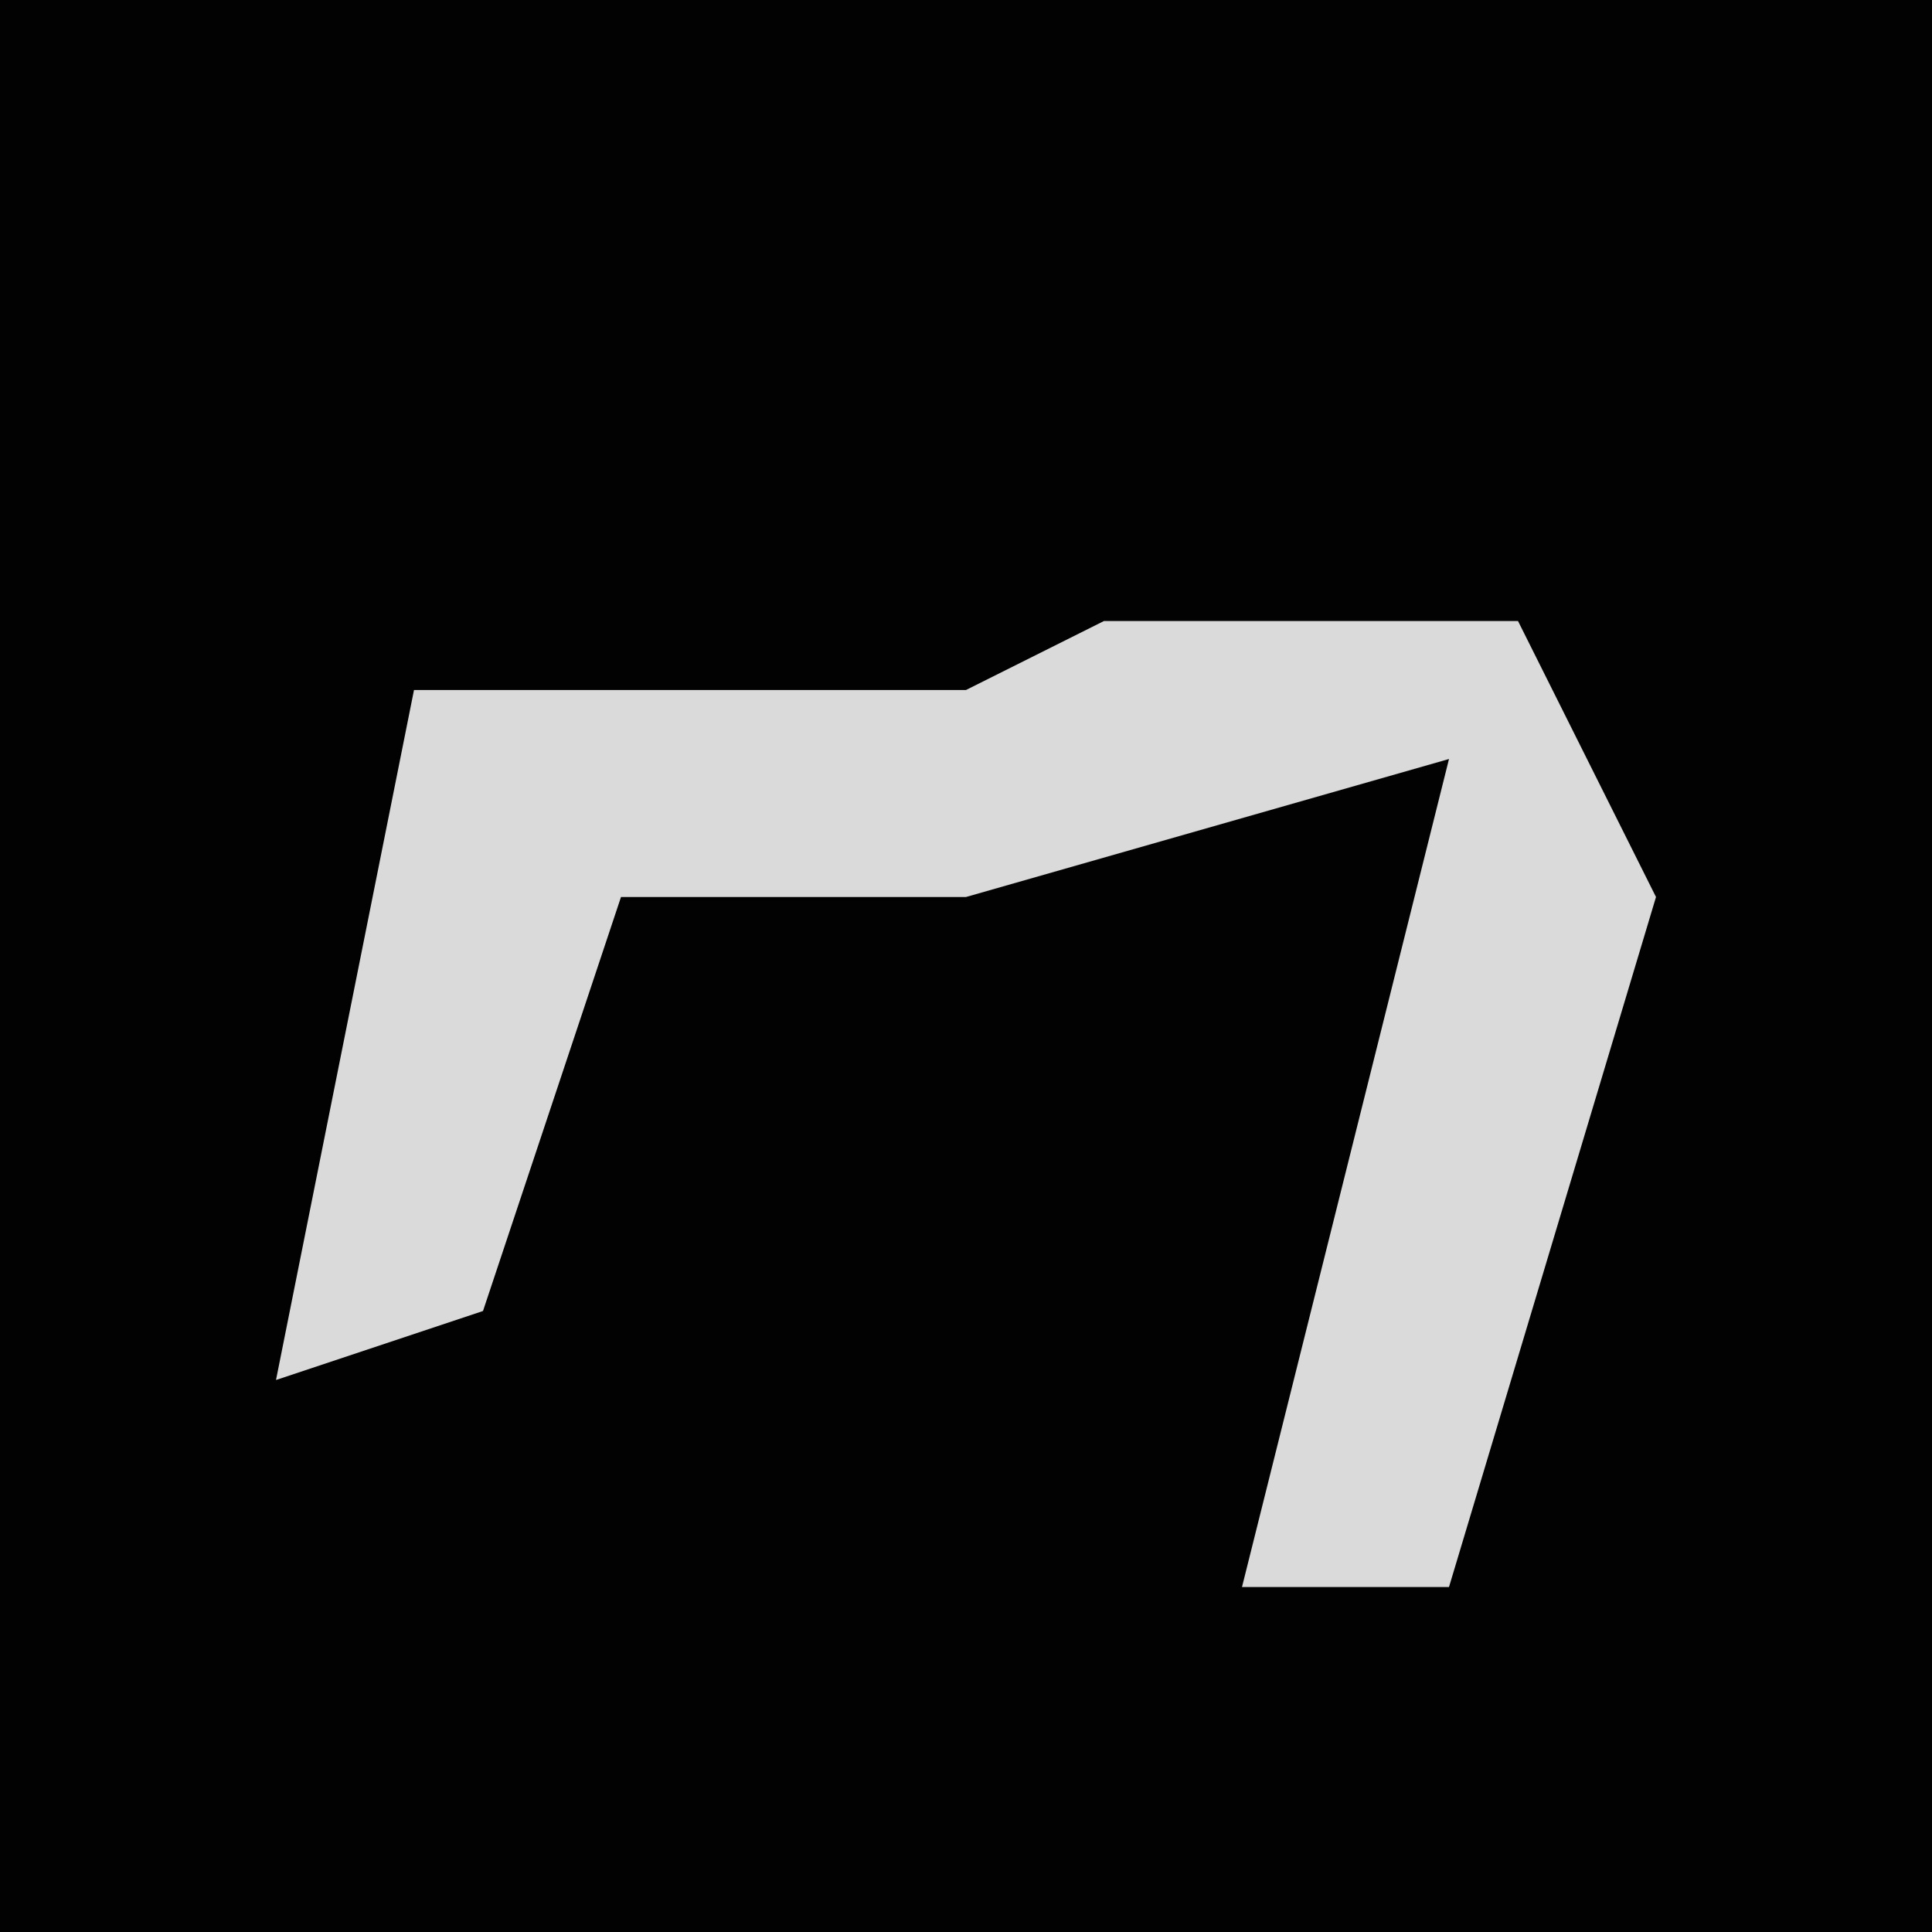 <?xml version="1.0" encoding="UTF-8"?>
<svg version="1.1" xmlns="http://www.w3.org/2000/svg" width="28" height="28">
<path d="M0,0 L28,0 L28,28 L0,28 Z " fill="#020202" transform="translate(0,0)"/>
<path d="M0,0 L6,0 L8,4 L5,14 L2,14 L5,2 L-2,4 L-7,4 L-9,10 L-12,11 L-10,1 L-2,1 Z " fill="#DADADA" transform="translate(16,9)"/>
</svg>
